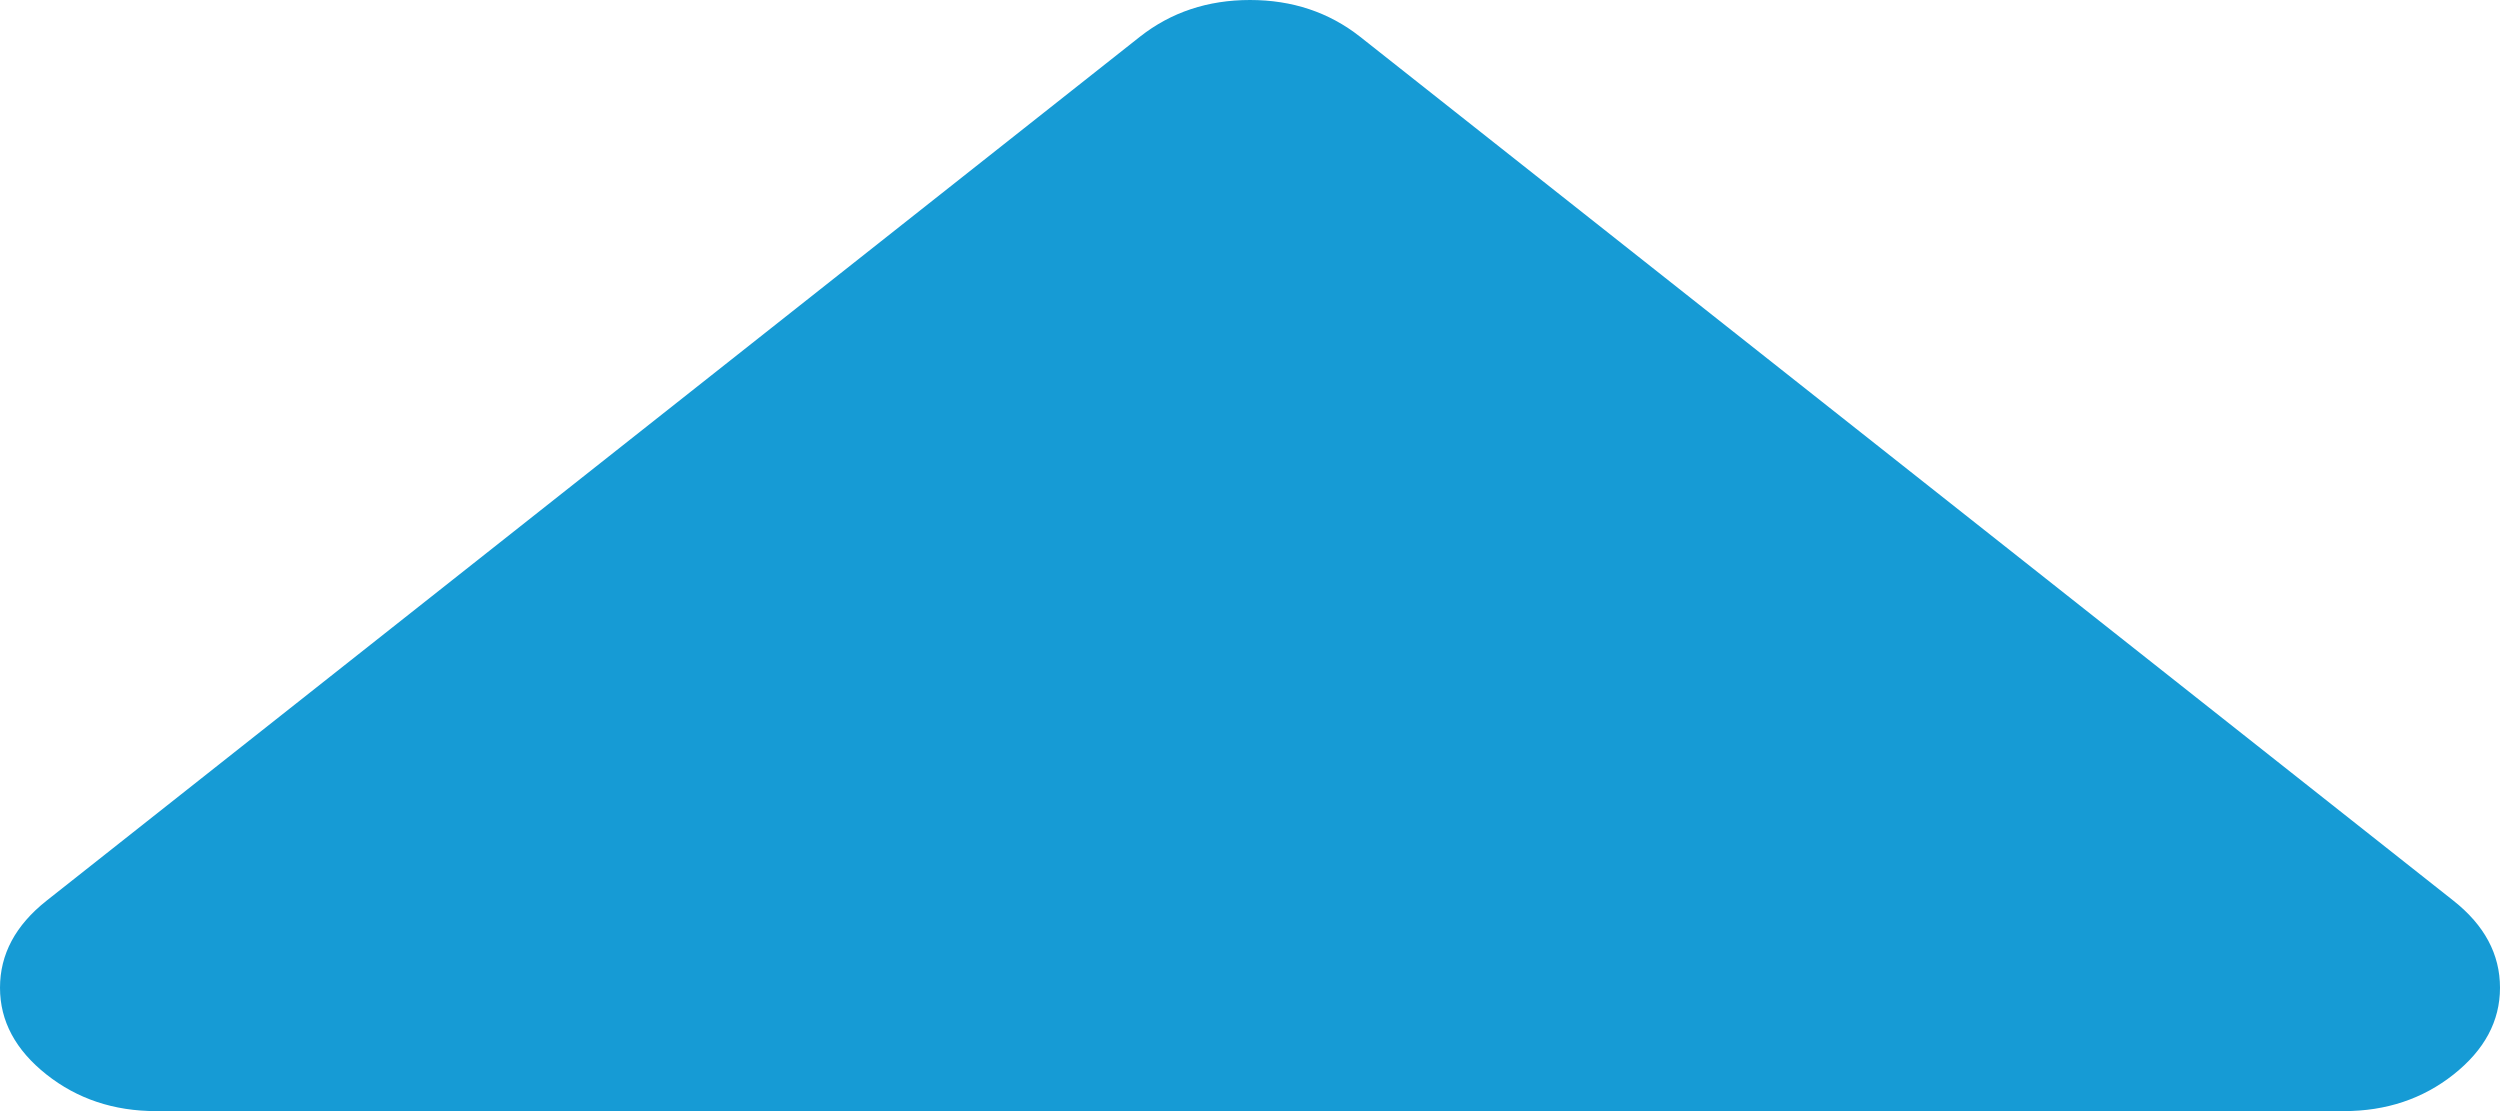 ﻿<?xml version="1.0" encoding="utf-8"?>
<svg version="1.1" xmlns:xlink="http://www.w3.org/1999/xlink" width="9px" height="4px" xmlns="http://www.w3.org/2000/svg">
  <g transform="matrix(1 0 0 1 -47 -190 )">
    <path d="M 8.833 3.243  C 8.944 3.331  9 3.435  9 3.556  C 9 3.676  8.944 3.78  8.833 3.868  C 8.722 3.956  8.59 4  8.438 4  L 0.562 4  C 0.41 4  0.278 3.956  0.167 3.868  C 0.056 3.78  0 3.676  0 3.556  C 0 3.435  0.056 3.331  0.167 3.243  L 4.104 0.132  C 4.216 0.044  4.348 0  4.5 0  C 4.652 0  4.784 0.044  4.896 0.132  L 8.833 3.243  Z " fill-rule="nonzero" fill="#169bd5" stroke="none" transform="matrix(1 0 0 1 47 190 )" />
  </g>
</svg>